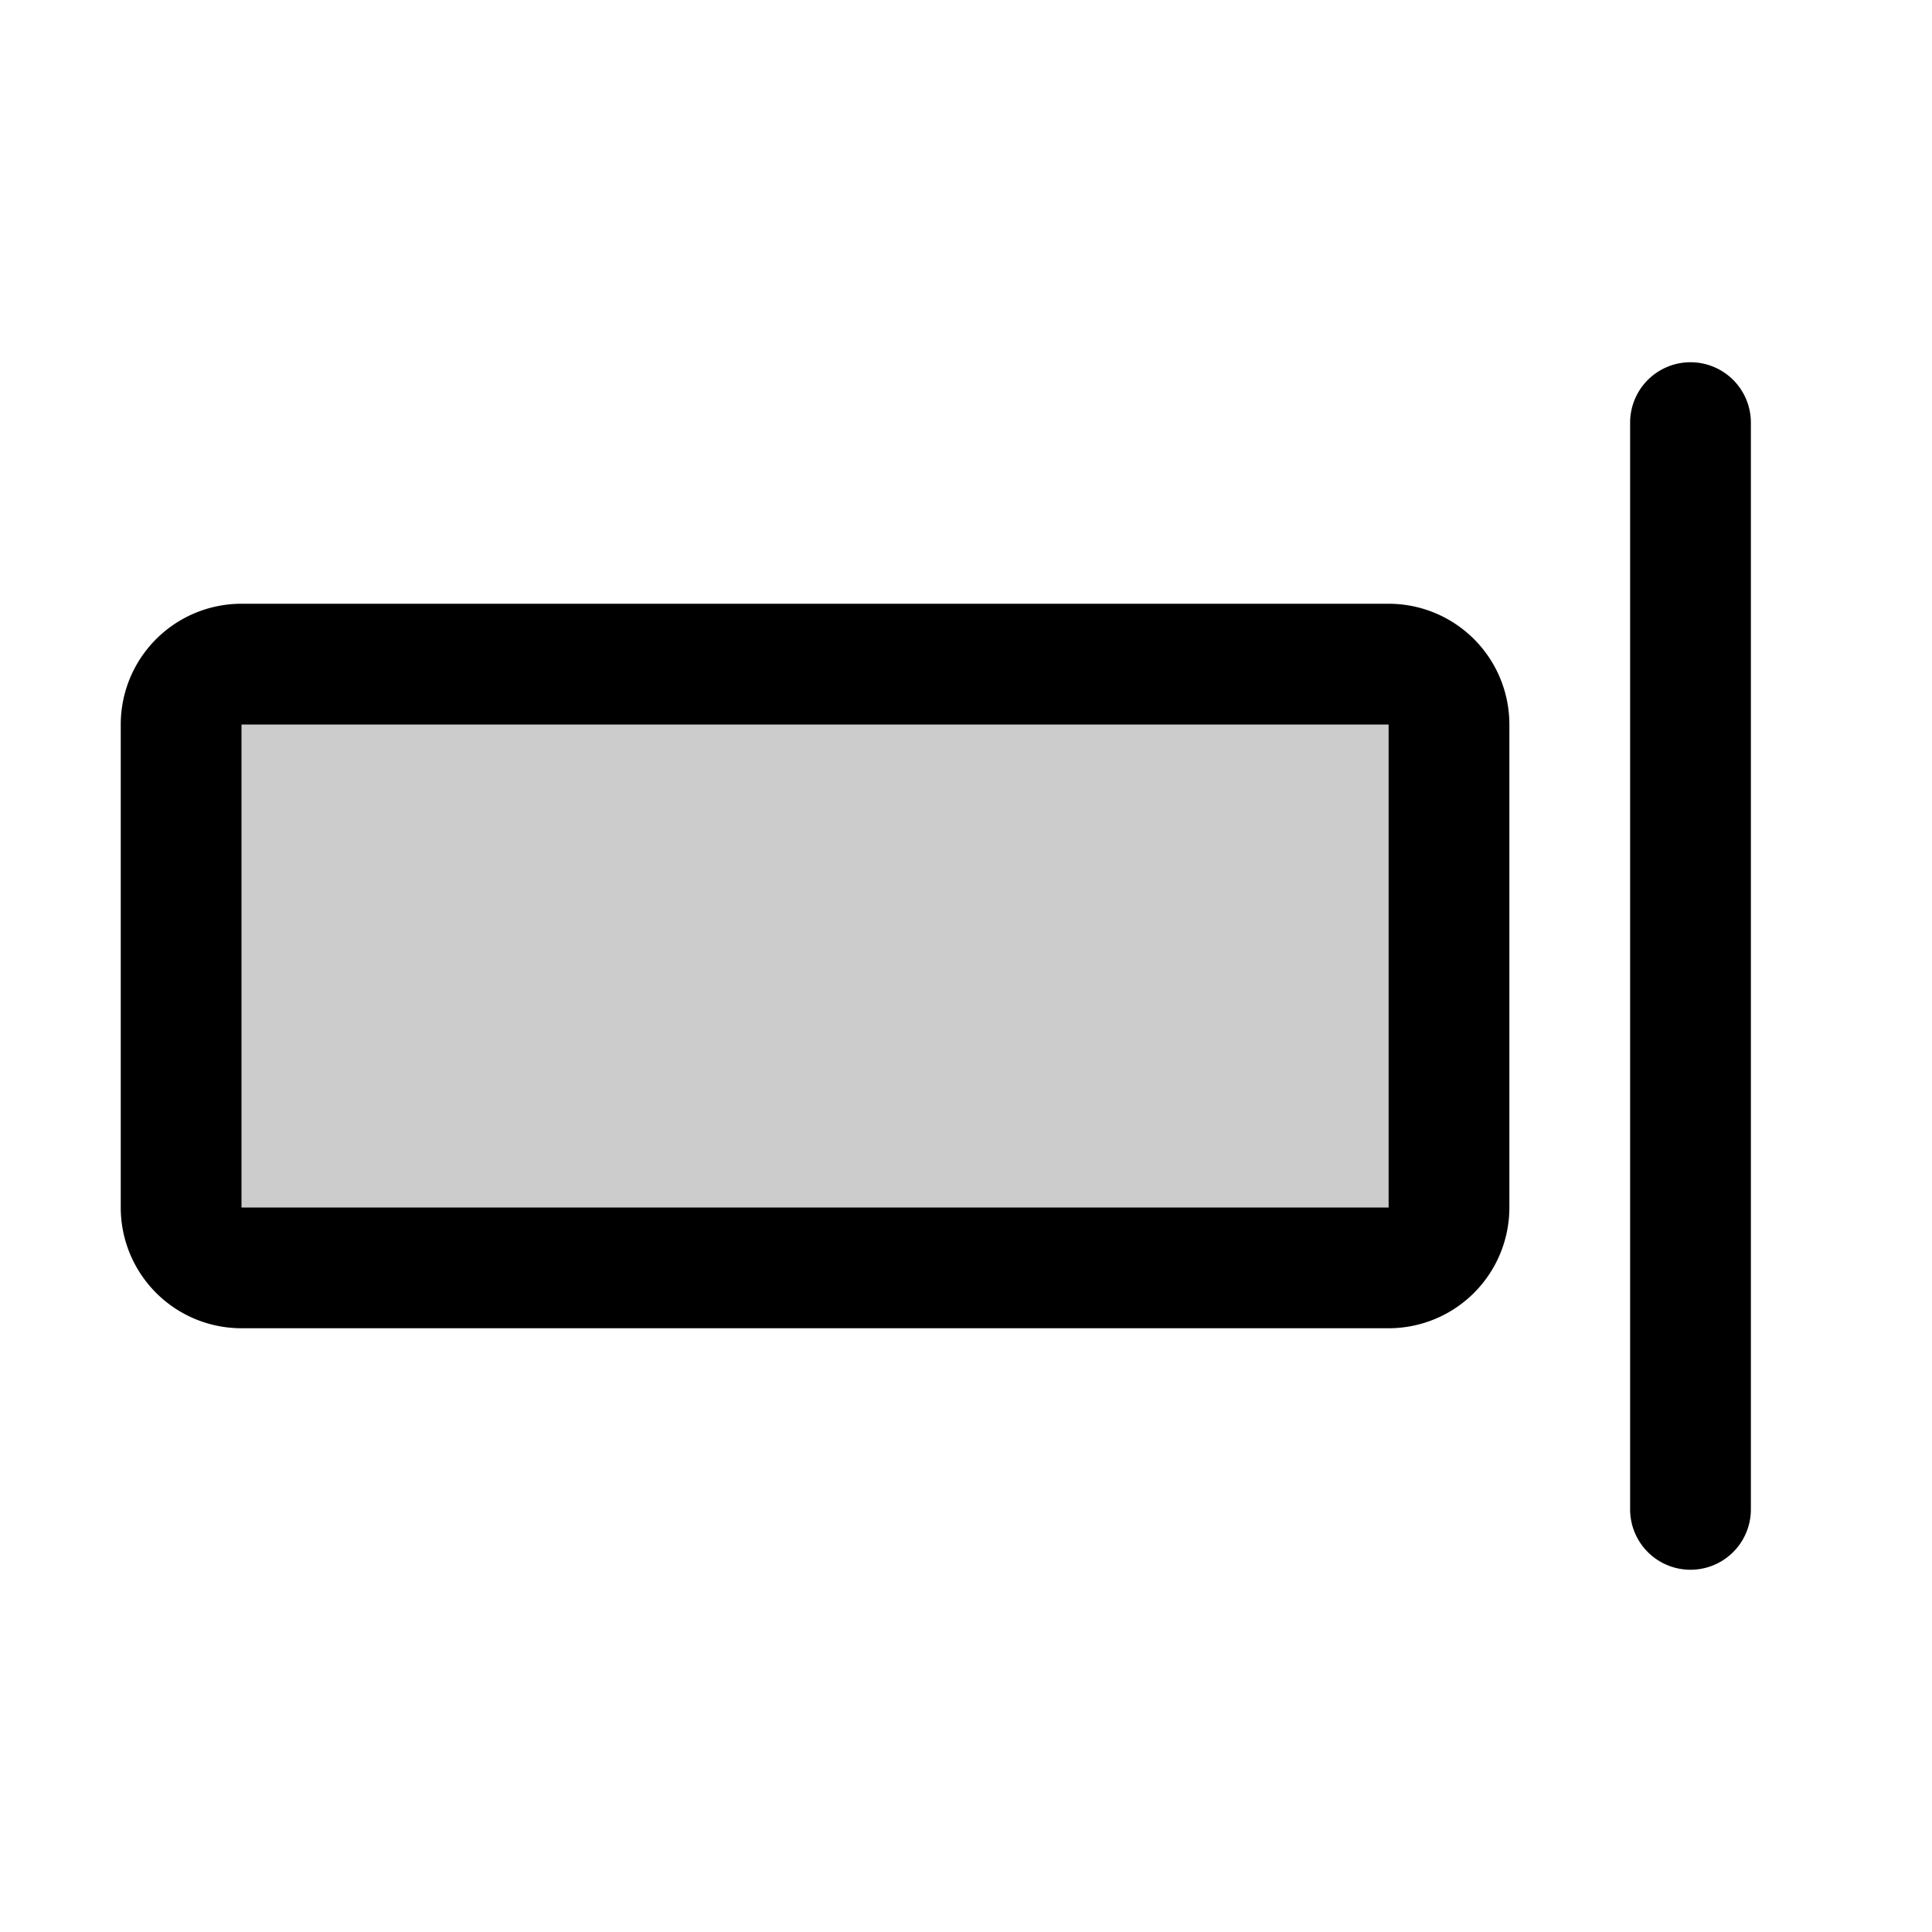 <?xml version="1.0" standalone="no"?>
<svg viewBox="0 0 256 256" fill="currentColor" xmlns="http://www.w3.org/2000/svg"><path d="M192,96v64a8,8,0,0,1-8,8H32a8,8,0,0,1-8-8V96a8,8,0,0,1,8-8H184A8,8,0,0,1,192,96Z" opacity="0.2"></path><path d="M232,56V200a8,8,0,0,1-16,0V56a8,8,0,0,1,16,0ZM200,96v64a16,16,0,0,1-16,16H32a16,16,0,0,1-16-16V96A16,16,0,0,1,32,80H184A16,16,0,0,1,200,96Zm-16,0H32v64H184Z"></path></svg>